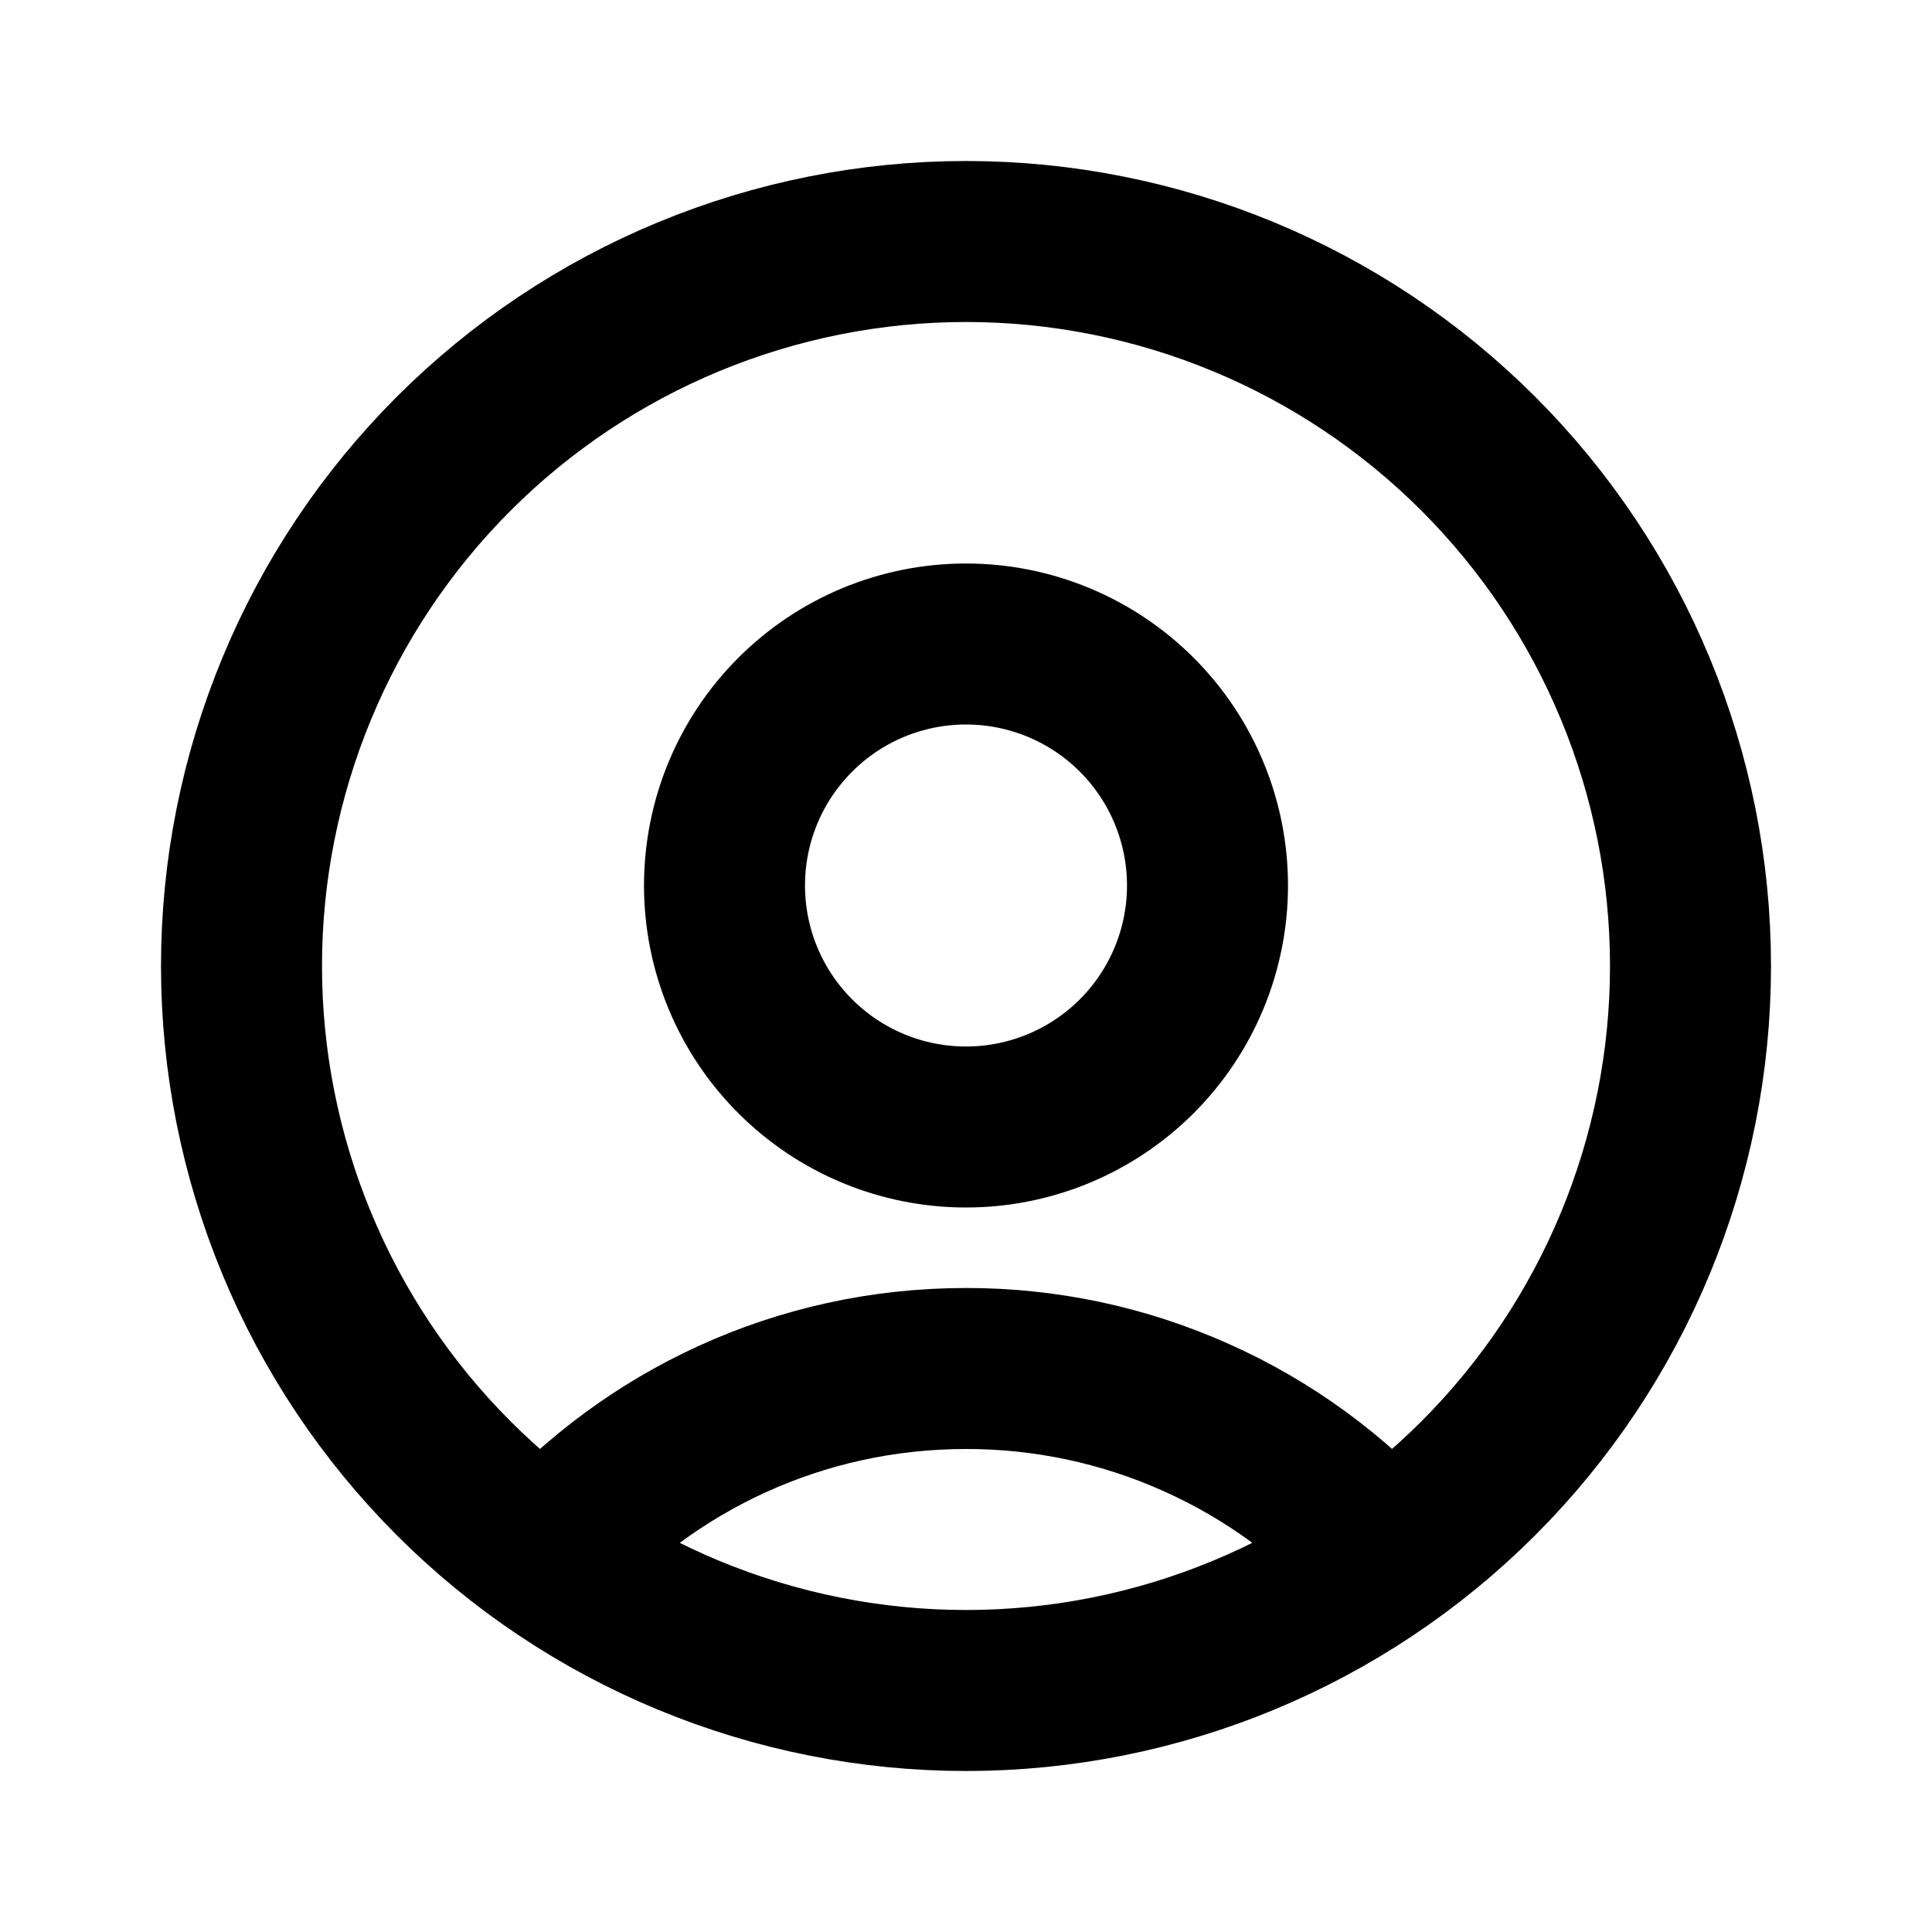 <svg width="18" height="18" viewBox="0 0 18 18" fill="none" xmlns="http://www.w3.org/2000/svg">
<path d="M12.913 14.499C12.421 13.948 11.818 13.507 11.143 13.206C10.469 12.904 9.739 12.749 9 12.75C7.445 12.75 6.049 13.425 5.087 14.499M9 15.75C8.114 15.75 7.236 15.575 6.417 15.236C5.598 14.897 4.854 14.4 4.227 13.773C3.6 13.146 3.103 12.402 2.764 11.583C2.425 10.764 2.25 9.886 2.25 9C2.25 8.114 2.425 7.236 2.764 6.417C3.103 5.598 3.6 4.854 4.227 4.227C4.854 3.6 5.598 3.103 6.417 2.764C7.236 2.425 8.114 2.25 9 2.25C10.79 2.25 12.507 2.961 13.773 4.227C15.039 5.493 15.75 7.21 15.75 9C15.75 10.79 15.039 12.507 13.773 13.773C12.507 15.039 10.79 15.75 9 15.75ZM9 10.5C8.705 10.5 8.412 10.442 8.139 10.329C7.866 10.216 7.618 10.05 7.409 9.841C7.2 9.632 7.034 9.384 6.921 9.111C6.808 8.838 6.75 8.545 6.75 8.25C6.75 7.955 6.808 7.662 6.921 7.389C7.034 7.116 7.2 6.868 7.409 6.659C7.618 6.45 7.866 6.284 8.139 6.171C8.412 6.058 8.705 6 9 6C9.597 6 10.169 6.237 10.591 6.659C11.013 7.081 11.25 7.653 11.25 8.25C11.25 8.847 11.013 9.419 10.591 9.841C10.169 10.263 9.597 10.5 9 10.5Z" stroke="black" stroke-width="1.5" stroke-linecap="round" stroke-linejoin="round"/>
</svg>
